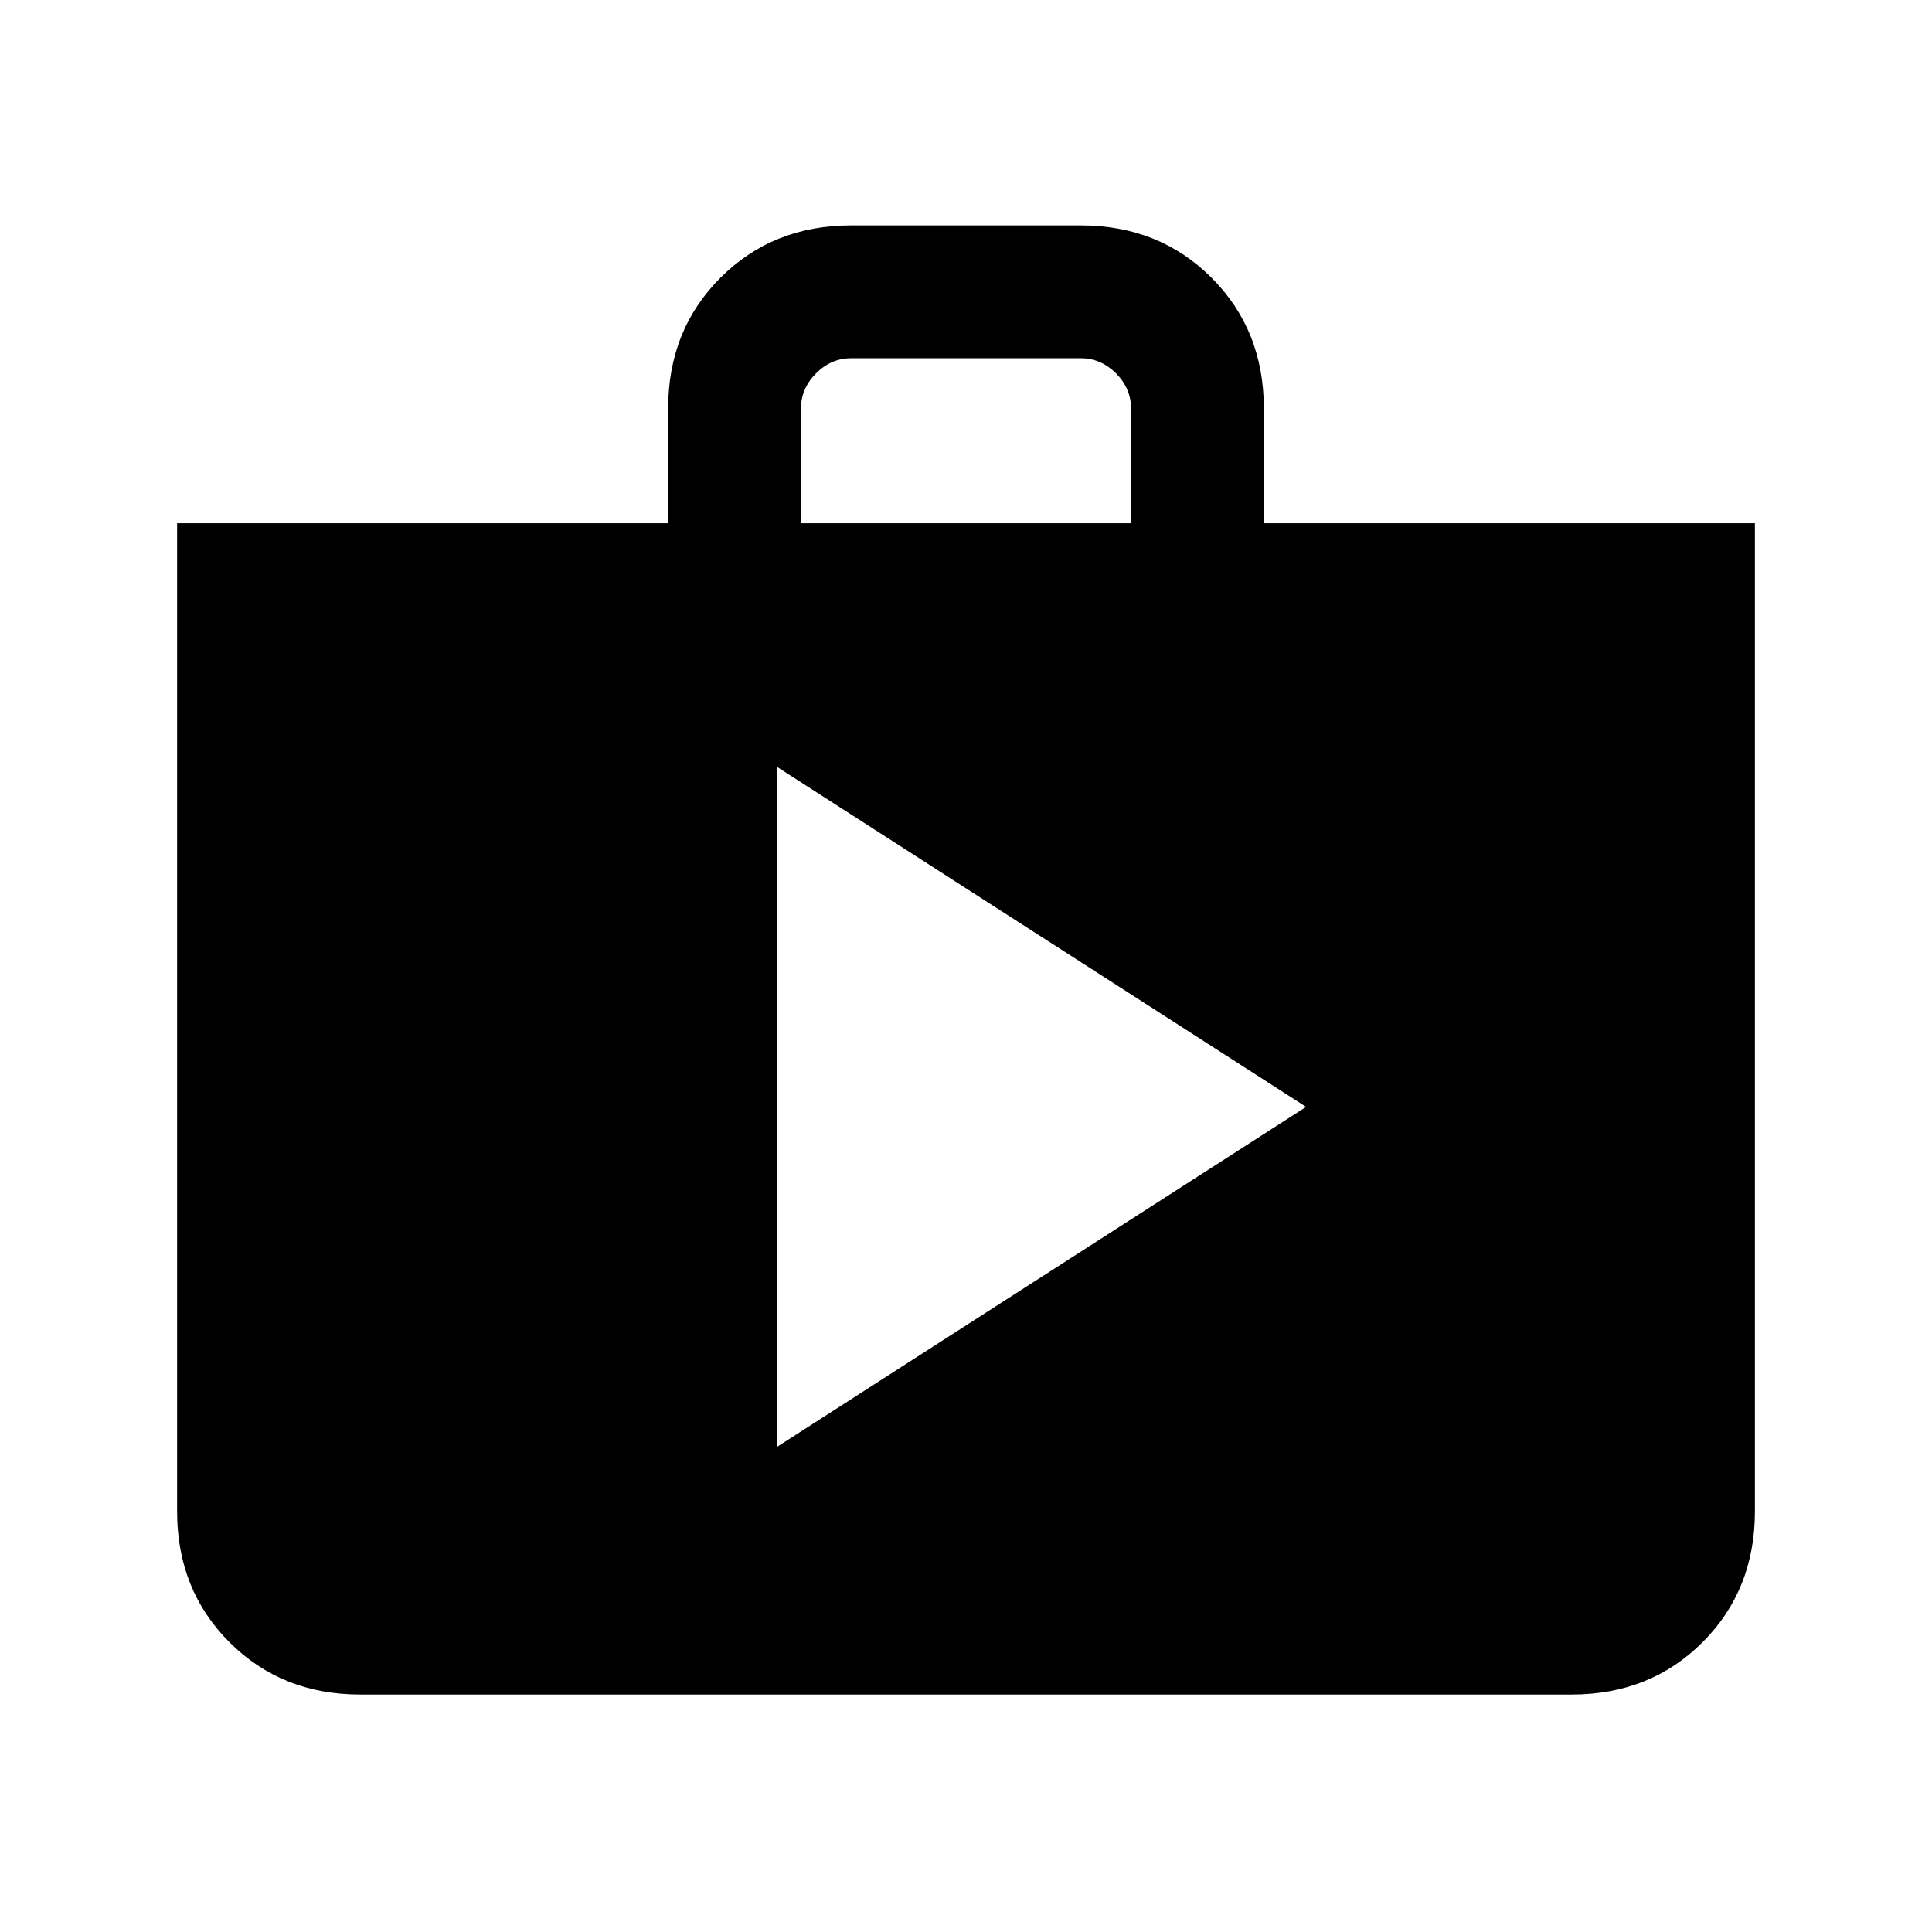<svg xmlns="http://www.w3.org/2000/svg" height="24" width="24"><path d="M4.475 21.05Q3.5 21.05 2.85 20.4Q2.2 19.75 2.2 18.775V6.5H8.3V5.075Q8.3 4.1 8.95 3.45Q9.6 2.8 10.575 2.8H13.425Q14.4 2.8 15.05 3.45Q15.7 4.1 15.7 5.075V6.5H21.8V18.775Q21.8 19.75 21.15 20.4Q20.5 21.05 19.525 21.05ZM9.95 6.5H14.05V5.075Q14.05 4.825 13.863 4.637Q13.675 4.45 13.425 4.45H10.575Q10.325 4.45 10.138 4.637Q9.95 4.825 9.95 5.075ZM9.65 17.975 16.225 13.75 9.65 9.525Z"/></svg>